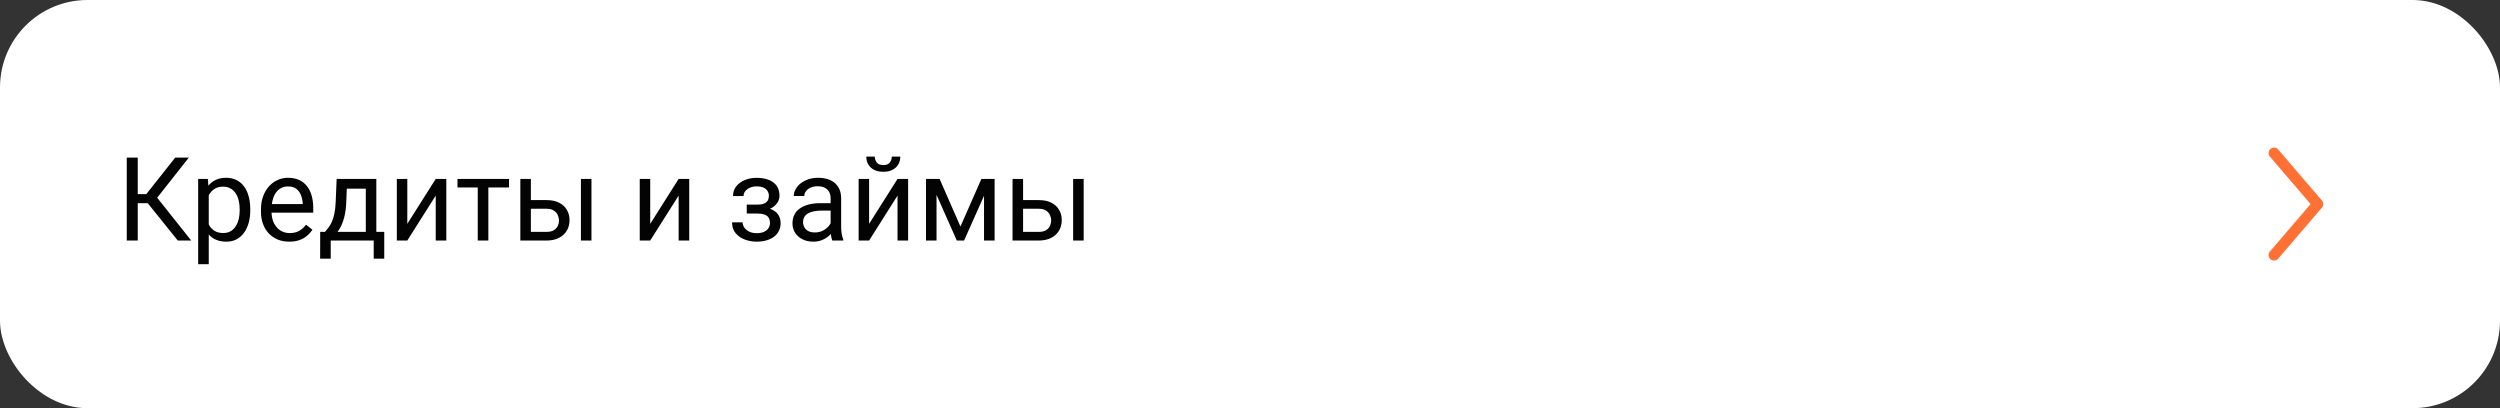<svg width="343" height="56" viewBox="0 0 343 56" fill="none" xmlns="http://www.w3.org/2000/svg">
<rect x="0" y="0" width="343" height="56" fill="#333333" stroke="none"/>
<rect width="343" height="56" rx="12" fill="white"/>
<path d="M18.898 21.625V33H17.391V21.625H18.898ZM25.906 21.625L20.969 27.883H18.297L18.062 26.633H20.07L24.039 21.625H25.906ZM24.391 33L20.117 27.688L20.961 26.367L26.234 33H24.391ZM28.641 26.172V36.25H27.188V24.547H28.516L28.641 26.172ZM34.336 28.703V28.867C34.336 29.482 34.263 30.052 34.117 30.578C33.971 31.099 33.758 31.552 33.477 31.938C33.2 32.323 32.859 32.622 32.453 32.836C32.047 33.05 31.581 33.156 31.055 33.156C30.518 33.156 30.044 33.068 29.633 32.891C29.221 32.714 28.872 32.456 28.586 32.117C28.299 31.779 28.07 31.372 27.898 30.898C27.732 30.424 27.617 29.891 27.555 29.297V28.422C27.617 27.797 27.734 27.237 27.906 26.742C28.078 26.247 28.305 25.826 28.586 25.477C28.872 25.122 29.219 24.854 29.625 24.672C30.031 24.484 30.5 24.391 31.031 24.391C31.562 24.391 32.034 24.495 32.445 24.703C32.857 24.906 33.203 25.198 33.484 25.578C33.766 25.958 33.977 26.414 34.117 26.945C34.263 27.471 34.336 28.057 34.336 28.703ZM32.883 28.867V28.703C32.883 28.281 32.839 27.885 32.75 27.516C32.661 27.141 32.523 26.812 32.336 26.531C32.154 26.245 31.919 26.021 31.633 25.859C31.346 25.693 31.005 25.609 30.609 25.609C30.245 25.609 29.927 25.672 29.656 25.797C29.391 25.922 29.164 26.091 28.977 26.305C28.789 26.513 28.635 26.753 28.516 27.023C28.401 27.289 28.315 27.565 28.258 27.852V29.875C28.362 30.24 28.508 30.583 28.695 30.906C28.883 31.224 29.133 31.482 29.445 31.68C29.758 31.872 30.151 31.969 30.625 31.969C31.016 31.969 31.352 31.888 31.633 31.727C31.919 31.56 32.154 31.333 32.336 31.047C32.523 30.76 32.661 30.432 32.75 30.062C32.839 29.688 32.883 29.289 32.883 28.867ZM39.688 33.156C39.099 33.156 38.565 33.057 38.086 32.859C37.612 32.656 37.203 32.372 36.859 32.008C36.521 31.643 36.26 31.211 36.078 30.711C35.896 30.211 35.805 29.664 35.805 29.07V28.742C35.805 28.055 35.906 27.443 36.109 26.906C36.312 26.365 36.589 25.906 36.938 25.531C37.286 25.156 37.682 24.872 38.125 24.68C38.568 24.487 39.026 24.391 39.5 24.391C40.104 24.391 40.625 24.495 41.062 24.703C41.505 24.912 41.867 25.203 42.148 25.578C42.43 25.948 42.638 26.385 42.773 26.891C42.909 27.391 42.977 27.938 42.977 28.531V29.18H36.664V28H41.531V27.891C41.51 27.516 41.432 27.151 41.297 26.797C41.167 26.443 40.958 26.151 40.672 25.922C40.385 25.693 39.995 25.578 39.5 25.578C39.172 25.578 38.87 25.648 38.594 25.789C38.318 25.924 38.081 26.128 37.883 26.398C37.685 26.669 37.531 27 37.422 27.391C37.312 27.781 37.258 28.232 37.258 28.742V29.07C37.258 29.471 37.312 29.849 37.422 30.203C37.536 30.552 37.7 30.859 37.914 31.125C38.133 31.391 38.396 31.599 38.703 31.75C39.016 31.901 39.37 31.977 39.766 31.977C40.276 31.977 40.708 31.872 41.062 31.664C41.417 31.456 41.727 31.177 41.992 30.828L42.867 31.523C42.685 31.799 42.453 32.062 42.172 32.312C41.891 32.562 41.544 32.766 41.133 32.922C40.727 33.078 40.245 33.156 39.688 33.156ZM46.188 24.547H47.633L47.508 27.711C47.477 28.513 47.385 29.206 47.234 29.789C47.083 30.372 46.891 30.87 46.656 31.281C46.422 31.688 46.159 32.029 45.867 32.305C45.581 32.581 45.284 32.812 44.977 33H44.258L44.297 31.82L44.594 31.812C44.766 31.609 44.932 31.401 45.094 31.188C45.255 30.969 45.404 30.711 45.539 30.414C45.675 30.112 45.786 29.745 45.875 29.312C45.969 28.875 46.029 28.341 46.055 27.711L46.188 24.547ZM46.547 24.547H51.633V33H50.188V25.883H46.547V24.547ZM43.93 31.812H52.719V35.492H51.273V33H45.375V35.492H43.922L43.93 31.812ZM55.883 30.711L59.781 24.547H61.234V33H59.781V26.836L55.883 33H54.445V24.547H55.883V30.711ZM67 24.547V33H65.547V24.547H67ZM69.836 24.547V25.719H62.766V24.547H69.836ZM72.445 27.453H74.984C75.667 27.453 76.242 27.573 76.711 27.812C77.18 28.047 77.534 28.372 77.773 28.789C78.018 29.201 78.141 29.669 78.141 30.195C78.141 30.586 78.073 30.953 77.938 31.297C77.802 31.635 77.599 31.932 77.328 32.188C77.062 32.443 76.732 32.643 76.336 32.789C75.945 32.93 75.495 33 74.984 33H71.391V24.547H72.836V31.812H74.984C75.401 31.812 75.734 31.737 75.984 31.586C76.234 31.435 76.414 31.24 76.523 31C76.633 30.76 76.688 30.51 76.688 30.25C76.688 29.995 76.633 29.745 76.523 29.5C76.414 29.255 76.234 29.052 75.984 28.891C75.734 28.724 75.401 28.641 74.984 28.641H72.445V27.453ZM81.148 24.547V33H79.703V24.547H81.148ZM89.211 30.711L93.109 24.547H94.562V33H93.109V26.836L89.211 33H87.773V24.547H89.211V30.711ZM104.008 28.961H102.453V28.07H103.891C104.292 28.07 104.609 28.021 104.844 27.922C105.078 27.818 105.245 27.674 105.344 27.492C105.443 27.31 105.492 27.096 105.492 26.852C105.492 26.633 105.435 26.427 105.32 26.234C105.211 26.037 105.034 25.878 104.789 25.758C104.544 25.633 104.216 25.57 103.805 25.57C103.471 25.57 103.169 25.63 102.898 25.75C102.628 25.865 102.411 26.023 102.25 26.227C102.094 26.424 102.016 26.648 102.016 26.898H100.57C100.57 26.383 100.716 25.94 101.008 25.57C101.305 25.195 101.698 24.906 102.188 24.703C102.682 24.5 103.221 24.398 103.805 24.398C104.294 24.398 104.732 24.453 105.117 24.562C105.508 24.667 105.839 24.823 106.109 25.031C106.38 25.234 106.586 25.49 106.727 25.797C106.872 26.099 106.945 26.451 106.945 26.852C106.945 27.138 106.878 27.409 106.742 27.664C106.607 27.919 106.411 28.146 106.156 28.344C105.901 28.537 105.591 28.688 105.227 28.797C104.867 28.906 104.461 28.961 104.008 28.961ZM102.453 28.414H104.008C104.513 28.414 104.958 28.463 105.344 28.562C105.729 28.656 106.052 28.797 106.312 28.984C106.573 29.172 106.768 29.404 106.898 29.68C107.034 29.951 107.102 30.263 107.102 30.617C107.102 31.013 107.021 31.37 106.859 31.688C106.703 32 106.479 32.266 106.188 32.484C105.896 32.703 105.547 32.87 105.141 32.984C104.74 33.099 104.294 33.156 103.805 33.156C103.258 33.156 102.727 33.062 102.211 32.875C101.695 32.688 101.271 32.398 100.938 32.008C100.604 31.612 100.438 31.109 100.438 30.5H101.883C101.883 30.755 101.964 30.997 102.125 31.227C102.286 31.456 102.51 31.641 102.797 31.781C103.089 31.922 103.424 31.992 103.805 31.992C104.211 31.992 104.549 31.93 104.82 31.805C105.091 31.68 105.294 31.513 105.43 31.305C105.57 31.096 105.641 30.87 105.641 30.625C105.641 30.307 105.578 30.052 105.453 29.859C105.328 29.667 105.135 29.526 104.875 29.438C104.62 29.344 104.292 29.297 103.891 29.297H102.453V28.414ZM113.961 31.555V27.203C113.961 26.87 113.893 26.581 113.758 26.336C113.628 26.086 113.43 25.893 113.164 25.758C112.898 25.622 112.57 25.555 112.18 25.555C111.815 25.555 111.495 25.617 111.219 25.742C110.948 25.867 110.734 26.031 110.578 26.234C110.427 26.438 110.352 26.656 110.352 26.891H108.906C108.906 26.588 108.984 26.289 109.141 25.992C109.297 25.695 109.521 25.427 109.812 25.188C110.109 24.943 110.464 24.75 110.875 24.609C111.292 24.463 111.755 24.391 112.266 24.391C112.88 24.391 113.422 24.495 113.891 24.703C114.365 24.912 114.734 25.227 115 25.648C115.271 26.065 115.406 26.588 115.406 27.219V31.156C115.406 31.438 115.43 31.737 115.477 32.055C115.529 32.372 115.604 32.646 115.703 32.875V33H114.195C114.122 32.833 114.065 32.612 114.023 32.336C113.982 32.055 113.961 31.794 113.961 31.555ZM114.211 27.875L114.227 28.891H112.766C112.354 28.891 111.987 28.924 111.664 28.992C111.341 29.055 111.07 29.151 110.852 29.281C110.633 29.412 110.466 29.576 110.352 29.773C110.237 29.966 110.18 30.193 110.18 30.453C110.18 30.719 110.24 30.961 110.359 31.18C110.479 31.398 110.659 31.573 110.898 31.703C111.143 31.828 111.443 31.891 111.797 31.891C112.24 31.891 112.63 31.797 112.969 31.609C113.307 31.422 113.576 31.193 113.773 30.922C113.977 30.651 114.086 30.388 114.102 30.133L114.719 30.828C114.682 31.047 114.583 31.289 114.422 31.555C114.26 31.82 114.044 32.075 113.773 32.32C113.508 32.56 113.19 32.76 112.82 32.922C112.456 33.078 112.044 33.156 111.586 33.156C111.013 33.156 110.51 33.044 110.078 32.82C109.651 32.596 109.318 32.297 109.078 31.922C108.844 31.542 108.727 31.117 108.727 30.648C108.727 30.195 108.815 29.797 108.992 29.453C109.169 29.104 109.424 28.815 109.758 28.586C110.091 28.352 110.492 28.174 110.961 28.055C111.43 27.935 111.953 27.875 112.531 27.875H114.211ZM119.242 30.711L123.141 24.547H124.594V33H123.141V26.836L119.242 33H117.805V24.547H119.242V30.711ZM122.352 21.484H123.523C123.523 21.891 123.43 22.253 123.242 22.57C123.055 22.883 122.786 23.128 122.438 23.305C122.089 23.482 121.674 23.57 121.195 23.57C120.471 23.57 119.898 23.378 119.477 22.992C119.06 22.602 118.852 22.099 118.852 21.484H120.023C120.023 21.792 120.112 22.062 120.289 22.297C120.466 22.531 120.768 22.648 121.195 22.648C121.612 22.648 121.909 22.531 122.086 22.297C122.263 22.062 122.352 21.792 122.352 21.484ZM131.773 31.078L134.648 24.547H136.039L132.273 33H131.273L127.523 24.547H128.914L131.773 31.078ZM128.492 24.547V33H127.047V24.547H128.492ZM135.008 33V24.547H136.461V33H135.008ZM139.977 27.453H142.516C143.198 27.453 143.773 27.573 144.242 27.812C144.711 28.047 145.065 28.372 145.305 28.789C145.549 29.201 145.672 29.669 145.672 30.195C145.672 30.586 145.604 30.953 145.469 31.297C145.333 31.635 145.13 31.932 144.859 32.188C144.594 32.443 144.263 32.643 143.867 32.789C143.477 32.93 143.026 33 142.516 33H138.922V24.547H140.367V31.812H142.516C142.932 31.812 143.266 31.737 143.516 31.586C143.766 31.435 143.945 31.24 144.055 31C144.164 30.76 144.219 30.51 144.219 30.25C144.219 29.995 144.164 29.745 144.055 29.5C143.945 29.255 143.766 29.052 143.516 28.891C143.266 28.724 142.932 28.641 142.516 28.641H139.977V27.453ZM148.68 24.547V33H147.234V24.547H148.68Z" fill="#030303"/>
<path fill-rule="evenodd" clip-rule="evenodd" d="M311.512 20.431C311.826 20.161 312.3 20.197 312.569 20.512L318.569 27.512C318.81 27.793 318.81 28.207 318.569 28.488L312.569 35.488C312.3 35.803 311.826 35.839 311.512 35.569C311.197 35.3 311.161 34.826 311.431 34.512L317.012 28L311.431 21.488C311.161 21.174 311.197 20.7 311.512 20.431Z" fill="#FF7035"/>
</svg>
